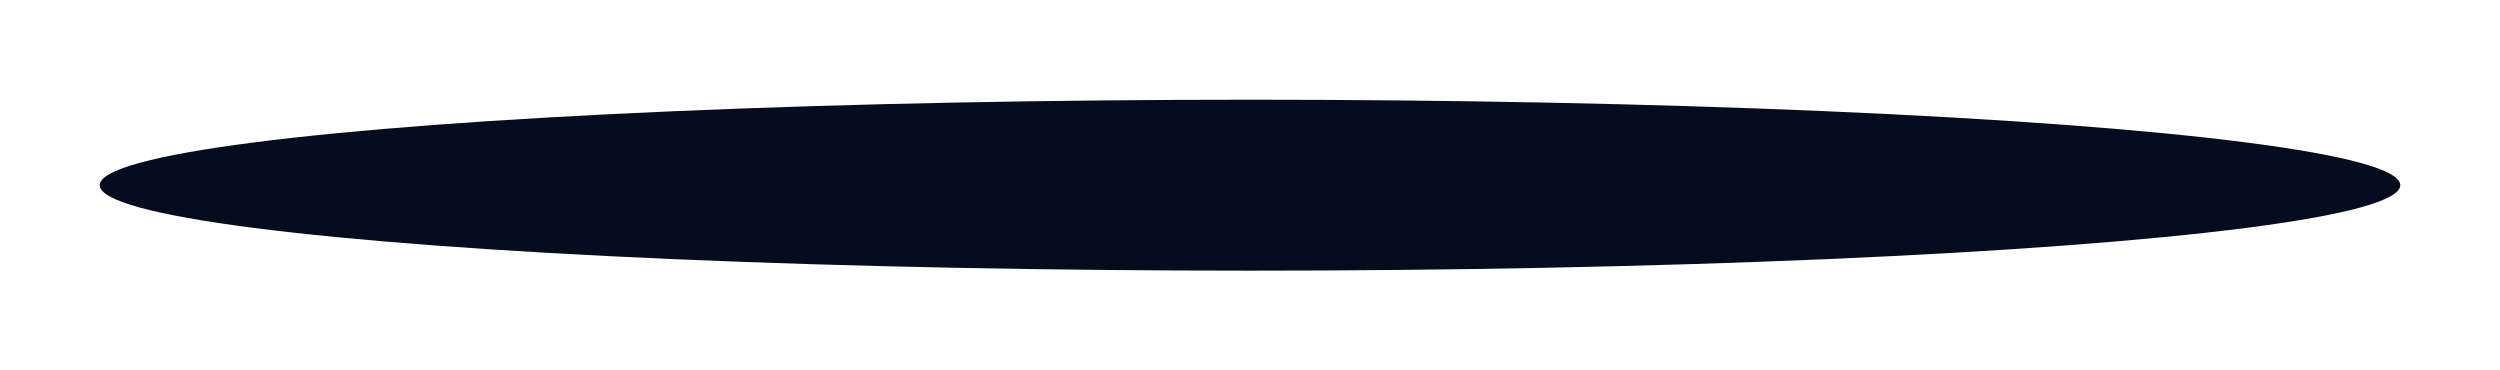 <svg width="351" height="52" viewBox="0 0 351 52" fill="none" xmlns="http://www.w3.org/2000/svg">
<g filter="url(#filter0_f_111_286)">
<ellipse cx="175.5" cy="26" rx="161.5" ry="12" fill="#050C1D"/>
</g>
<defs>
<filter id="filter0_f_111_286" x="0" y="0" width="351" height="52" filterUnits="userSpaceOnUse" color-interpolation-filters="sRGB">
<feFlood flood-opacity="0" result="BackgroundImageFix"/>
<feBlend mode="normal" in="SourceGraphic" in2="BackgroundImageFix" result="shape"/>
<feGaussianBlur stdDeviation="7" result="effect1_foregroundBlur_111_286"/>
</filter>
</defs>
</svg>
